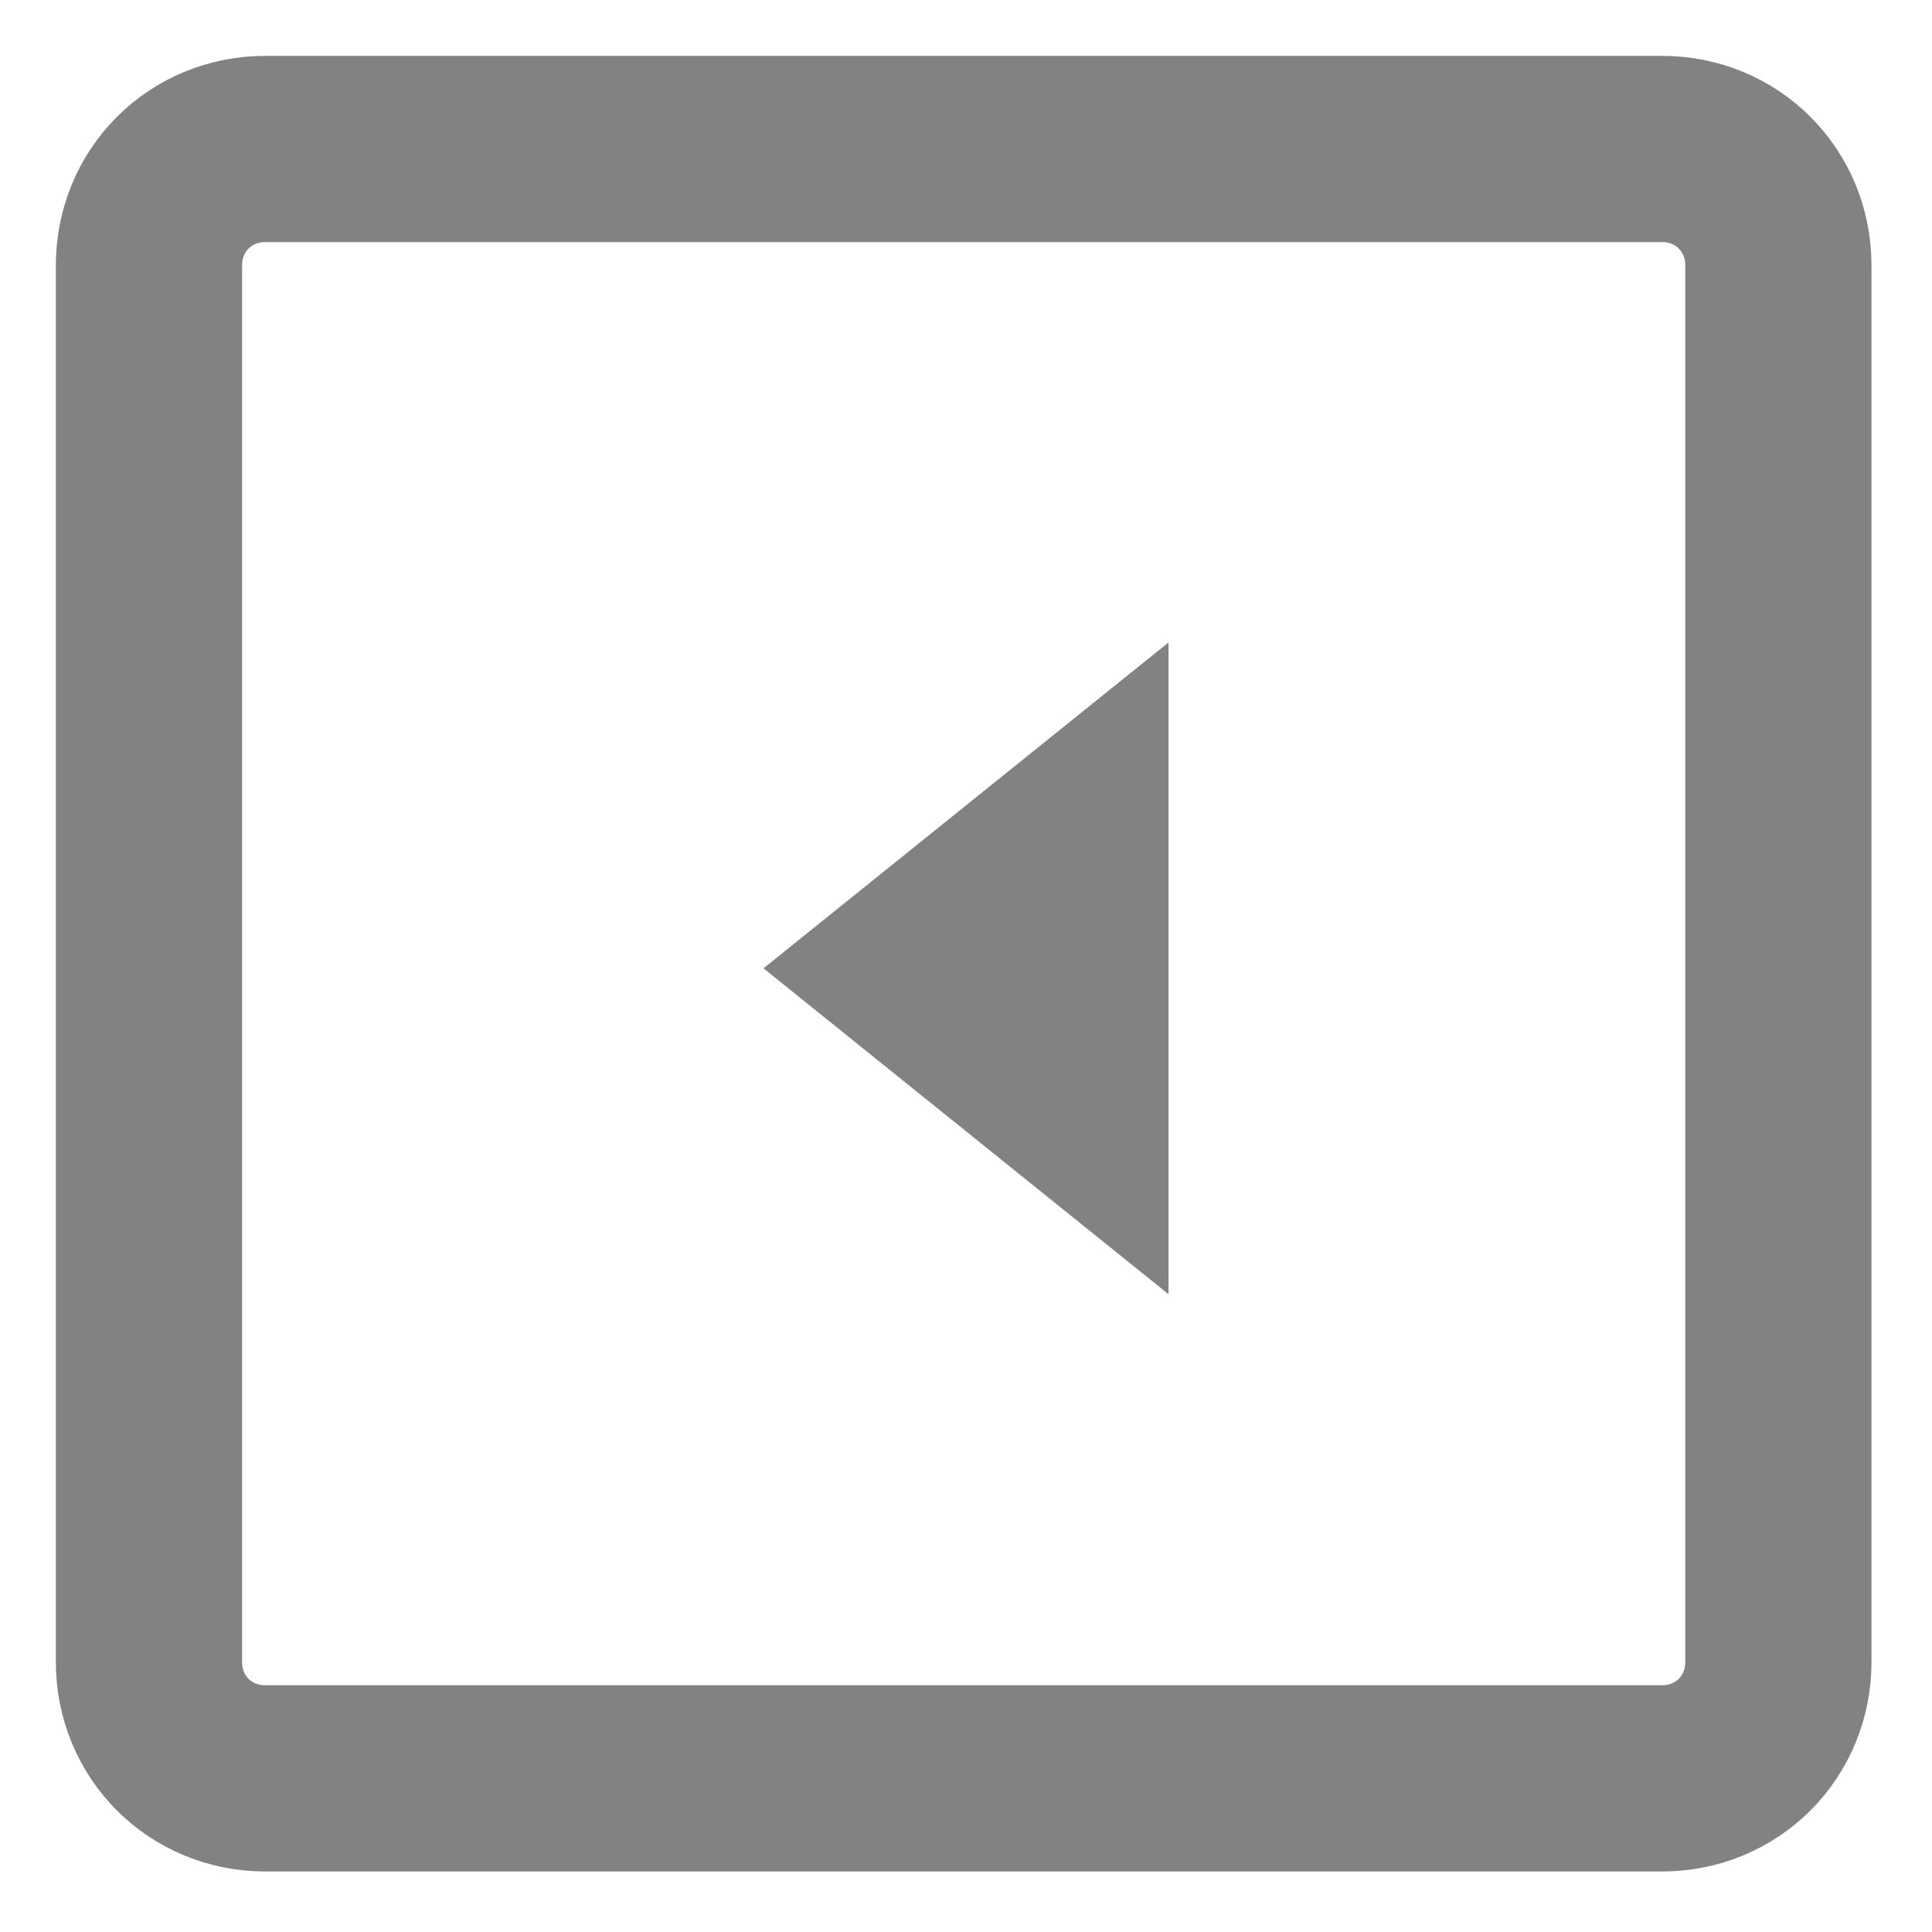 <?xml version="1.0" encoding="utf-8"?>
<!-- Generator: Adobe Illustrator 24.1.2, SVG Export Plug-In . SVG Version: 6.00 Build 0)  -->
<svg version="1.1" id="Calque_1" xmlns="http://www.w3.org/2000/svg" xmlns:xlink="http://www.w3.org/1999/xlink" x="0px" y="0px"
	 viewBox="0 0 41.5 41.5" style="enable-background:new 0 0 41.5 41.5;" xml:space="preserve">
<style type="text/css">
	.st0{fill:none;stroke:#828282;stroke-width:4;}
	.st1{fill-rule:evenodd;clip-rule:evenodd;fill:#828282;}
</style>
<path id="Rectangle" class="st0" d="M5.7,3.2h30c1.4,0,2.5,1.1,2.5,2.5v30c0,1.4-1.1,2.5-2.5,2.5h-30c-1.4,0-2.5-1.1-2.5-2.5v-30
	C3.2,4.3,4.3,3.2,5.7,3.2z"/>
<polygon id="Triangle" class="st1" points="16.4,20.8 25.1,13.8 25.1,27.8 "/>
</svg>
